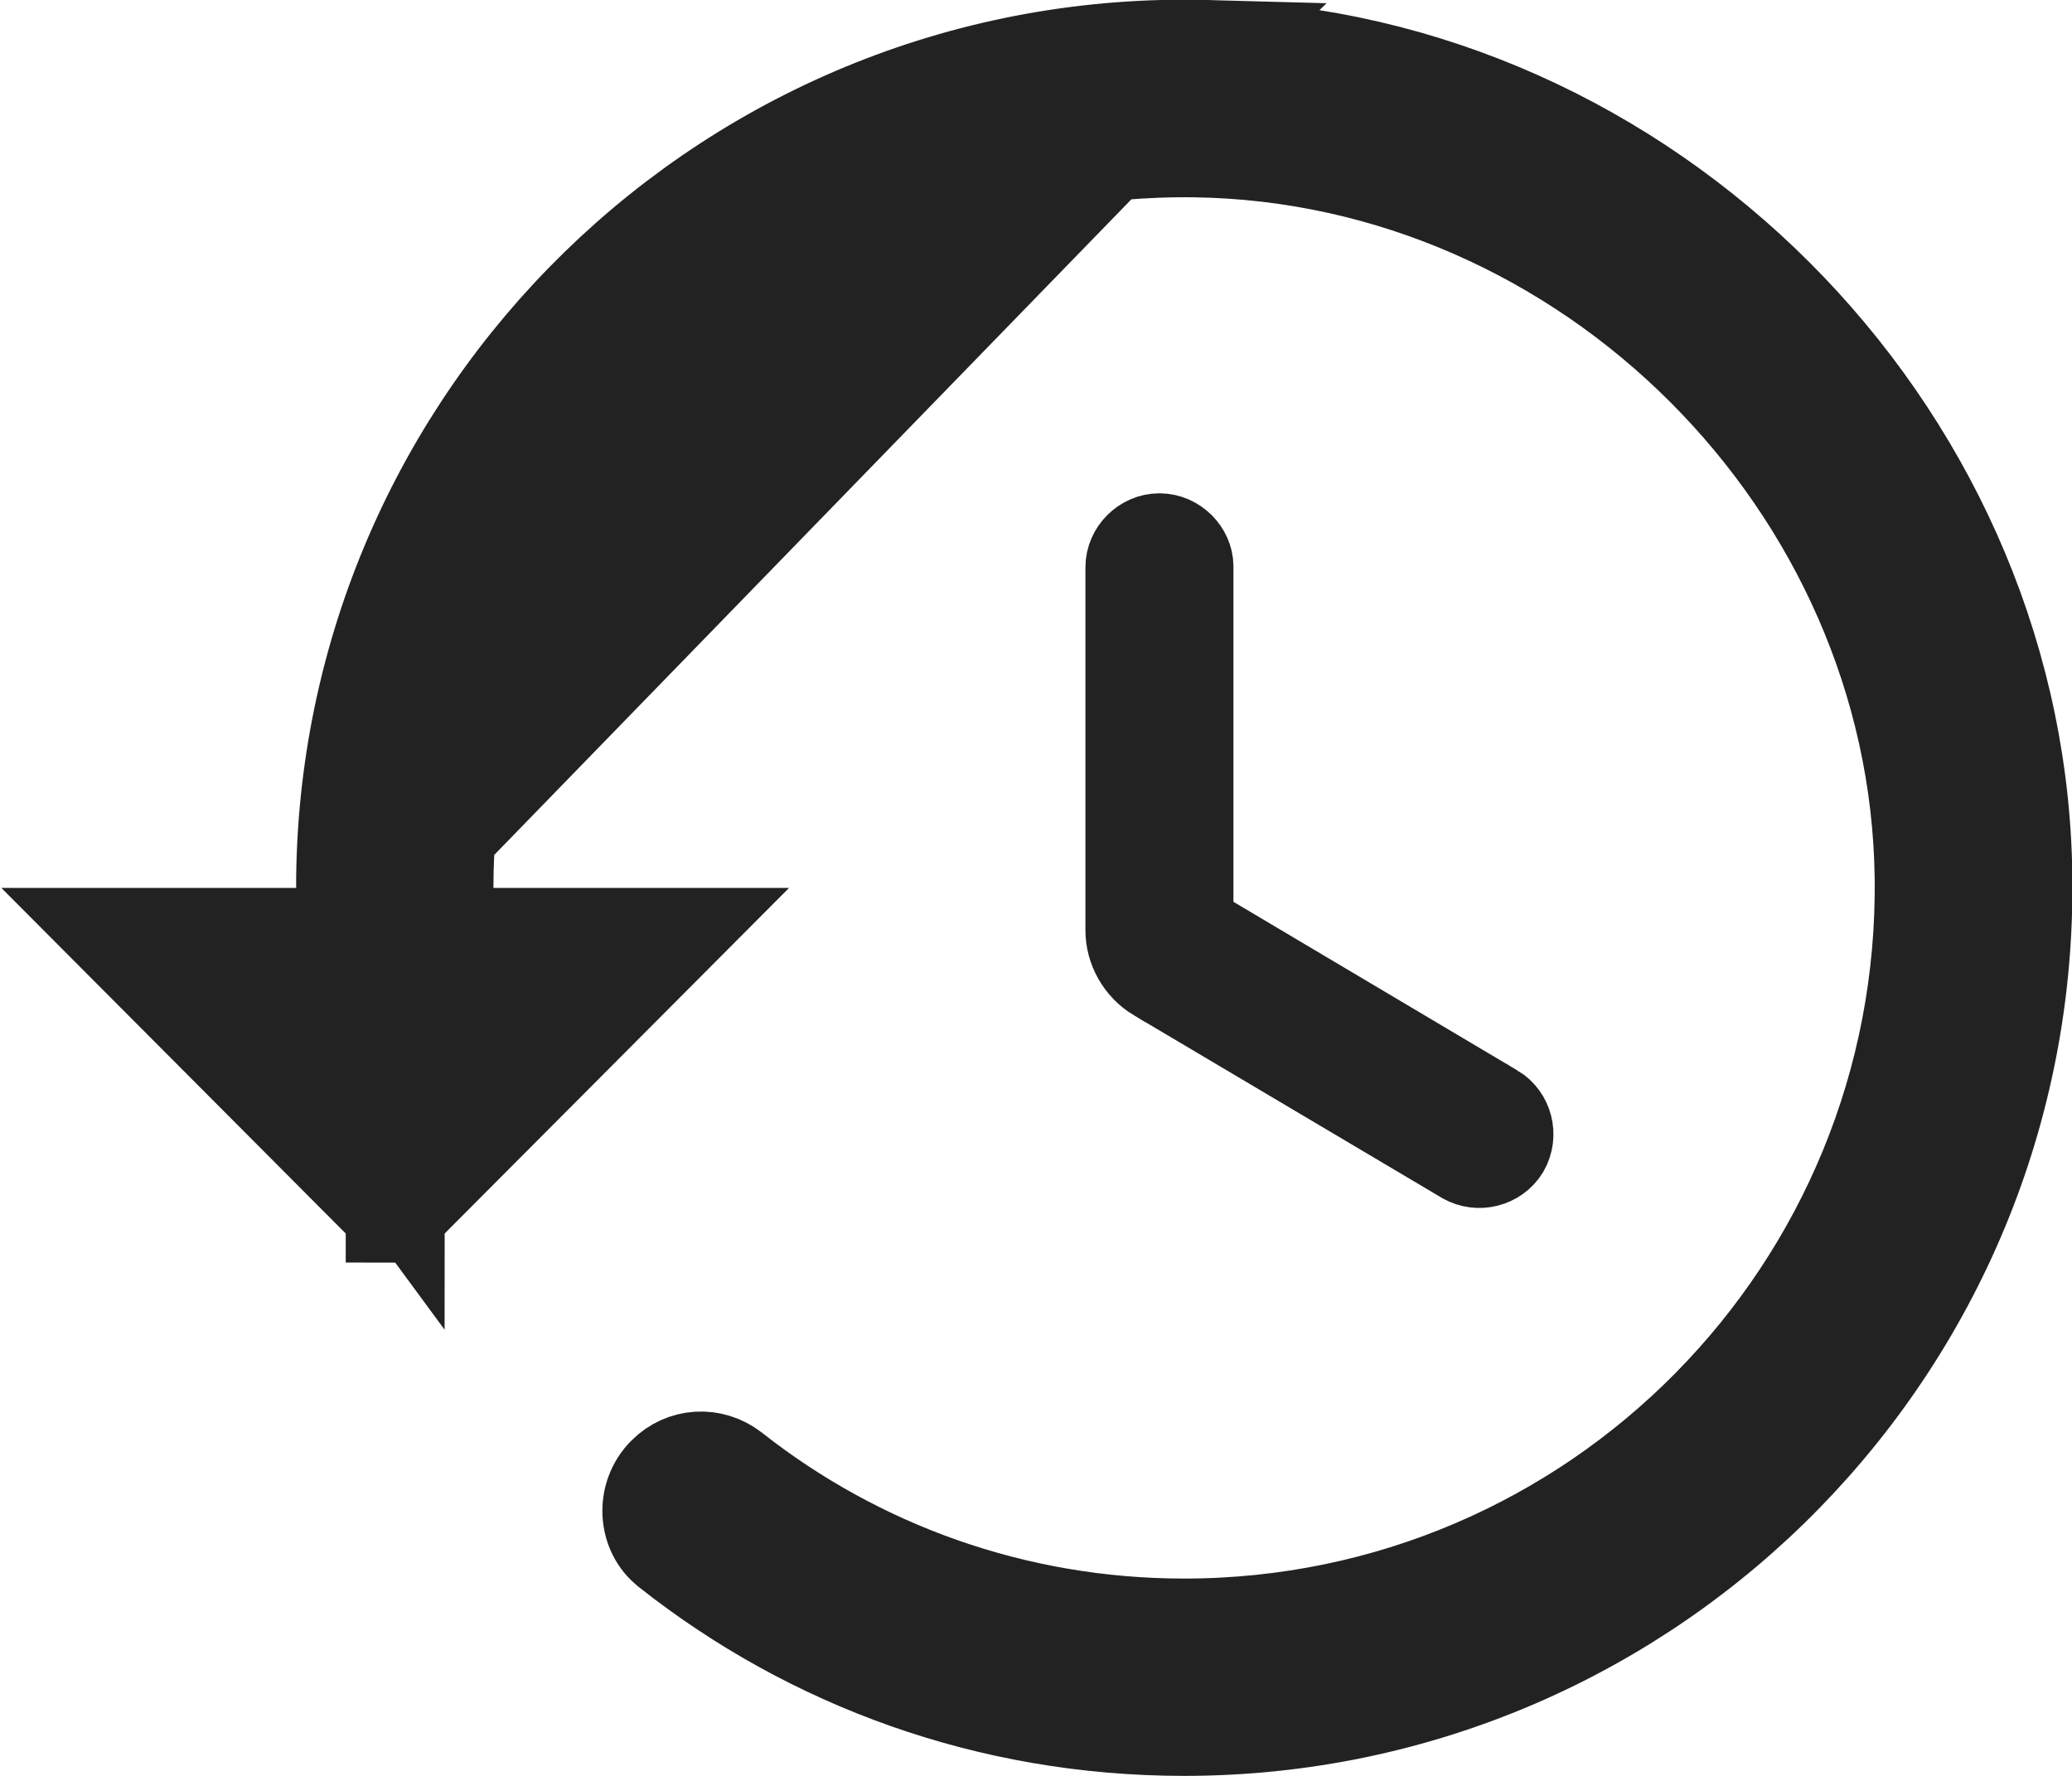 <svg width="21" height="18" viewBox="0 0 21 18" fill="none" xmlns="http://www.w3.org/2000/svg">
<path d="M3.501 9.5H3.001H1.218L4.004 12.296C4.004 12.297 4.004 12.297 4.004 12.297C4.005 12.297 4.005 12.297 4.006 12.298C4.006 12.297 4.006 12.297 4.007 12.297C4.007 12.297 4.007 12.297 4.007 12.296L6.793 9.5C6.793 9.5 6.792 9.5 6.791 9.5H5.001H4.501V9C4.501 4.821 7.908 1.447 12.107 1.5L12.107 1.5C16.098 1.554 19.447 4.902 19.5 8.893L19.5 8.894C19.554 13.082 16.18 16.5 12.001 16.5C10.276 16.5 8.678 15.911 7.413 14.914C7.209 14.757 6.933 14.775 6.754 14.954C6.536 15.171 6.567 15.527 6.785 15.693L6.79 15.698L6.79 15.698C8.225 16.83 10.026 17.5 12.001 17.5C16.77 17.5 20.633 13.562 20.501 8.754C20.378 4.329 16.671 0.623 12.247 0.5L3.501 9.5ZM3.501 9.5V9M3.501 9.5V9M3.501 9C3.501 4.231 7.439 0.368 12.247 0.5L3.501 9ZM12.001 9.14V9.425L12.245 9.57L15.123 11.279C15.123 11.279 15.124 11.279 15.124 11.279C15.237 11.347 15.281 11.501 15.21 11.625C15.141 11.737 14.987 11.78 14.864 11.709C14.863 11.709 14.863 11.708 14.863 11.708L11.748 9.861C11.748 9.861 11.747 9.861 11.747 9.861C11.595 9.769 11.501 9.601 11.501 9.43V5.75C11.501 5.616 11.617 5.5 11.751 5.5C11.889 5.5 12.001 5.621 12.001 5.74V9.14Z" fill="#222222" stroke="#222222"/>
</svg>
